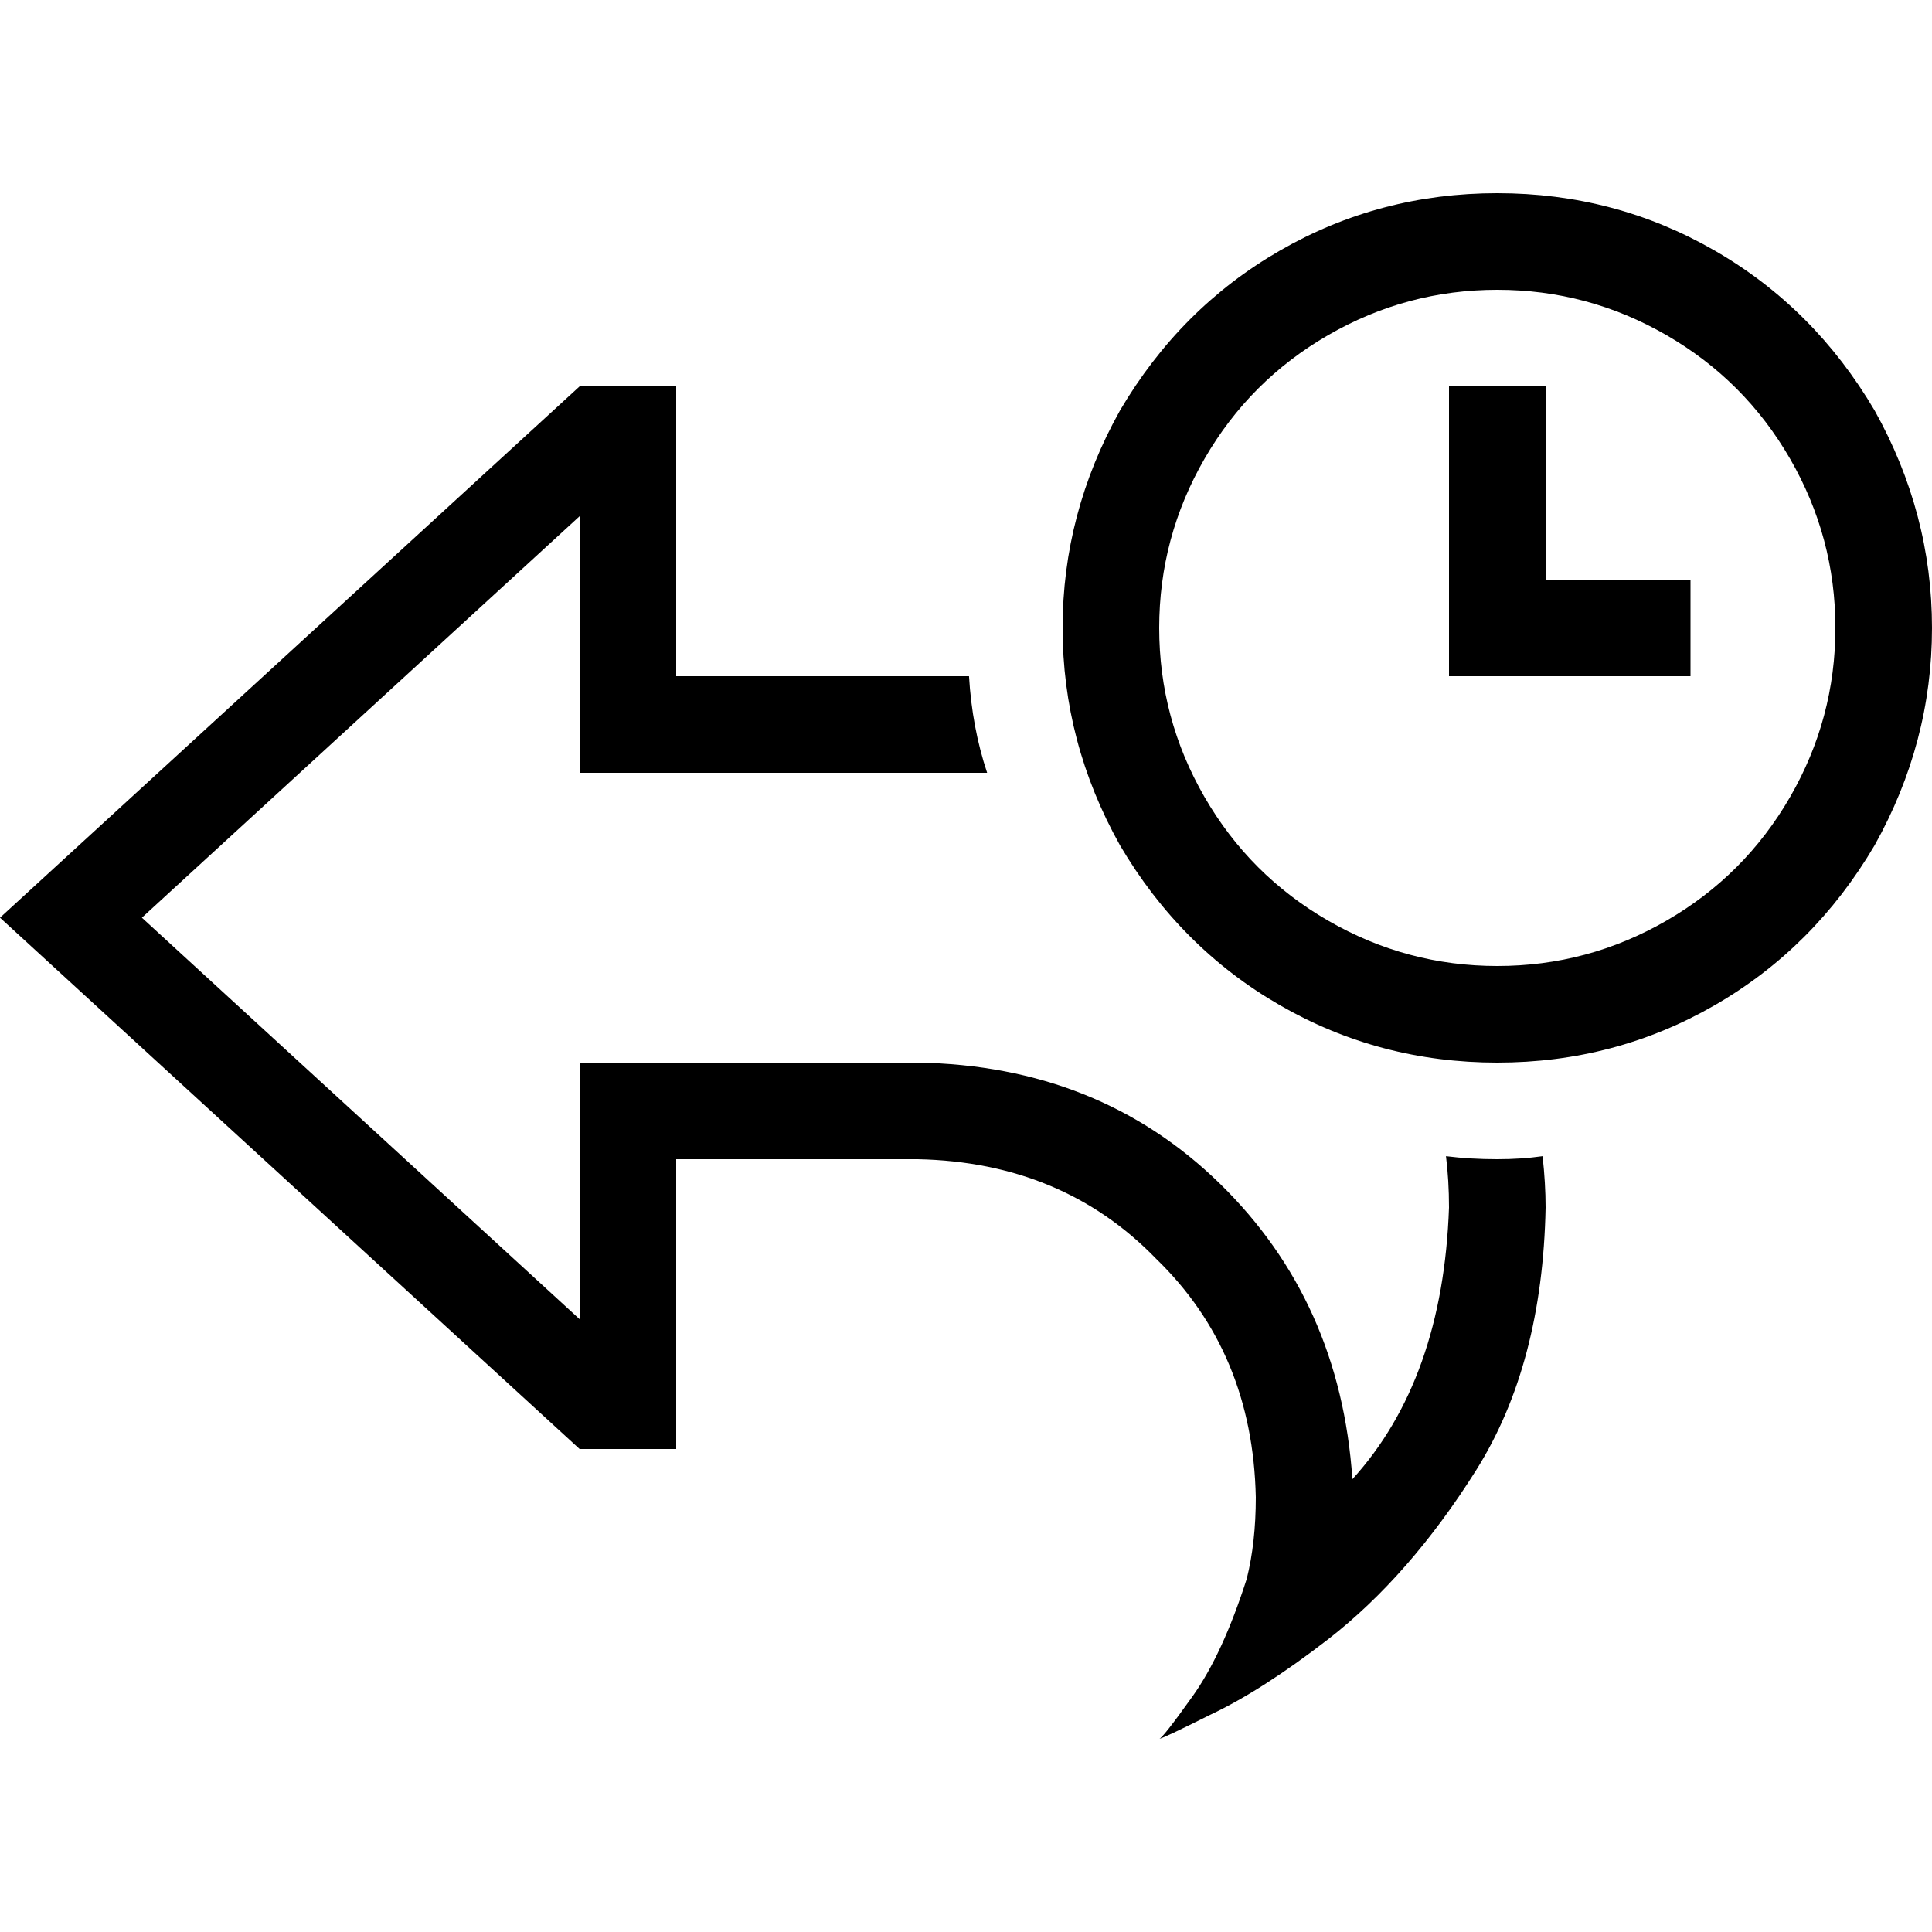 <svg xmlns="http://www.w3.org/2000/svg" viewBox="0 0 512 512">
  <path d="M 396.8 76.8 Q 420.8 76.8 441.6 88.8 L 441.6 88.8 Q 462.4 100.8 474.4 121.6 Q 486.4 142.4 486.4 166.4 Q 486.4 190.4 474.4 211.2 Q 462.4 232 441.6 244 Q 420.8 256 396.8 256 Q 372.8 256 352 244 Q 331.2 232 319.2 211.2 Q 307.2 190.4 307.2 166.4 Q 307.2 142.4 319.2 121.6 Q 331.2 100.8 352 88.8 Q 372.8 76.8 396.8 76.8 L 396.8 76.8 Z M 396.8 281.6 Q 428 281.6 454.4 266.4 L 454.4 266.4 Q 480.8 251.2 496.8 224 Q 512 196.8 512 166.4 Q 512 136 496.8 108.8 Q 480.8 81.6 454.4 66.4 Q 428 51.2 396.8 51.2 Q 365.6 51.2 339.2 66.4 Q 312.8 81.6 296.8 108.8 Q 281.6 136 281.6 166.4 Q 281.6 196.8 296.8 224 Q 312.8 251.2 339.2 266.4 Q 365.6 281.6 396.8 281.6 L 396.8 281.6 Z M 409.6 102.4 L 384 102.4 L 384 115.2 L 384 166.4 L 384 179.2 L 396.8 179.2 L 435.2 179.2 L 448 179.2 L 448 153.6 L 435.2 153.6 L 409.6 153.6 L 409.6 115.2 L 409.6 102.4 L 409.6 102.4 Z M 409.6 320 Q 409.6 313.6 408.8 306.4 Q 403.2 307.2 396.8 307.2 Q 389.6 307.2 383.2 306.4 Q 384 312.8 384 320 Q 382.4 365.6 358.4 392 Q 355.2 344.8 323.2 313.6 Q 291.2 282.4 243.2 281.6 L 179.2 281.6 L 153.6 281.6 L 153.6 307.2 L 153.6 349.6 L 37.6 243.2 L 153.6 136.8 L 153.6 179.2 L 153.6 204.8 L 179.2 204.8 L 261.6 204.8 Q 257.6 192.8 256.8 179.2 L 204.8 179.2 L 179.2 179.2 L 179.2 153.6 L 179.2 128 L 179.2 102.4 L 153.6 102.4 L 19.2 225.6 L 0 243.2 L 19.2 260.8 L 153.6 384 L 179.2 384 L 179.2 358.4 L 179.2 332.8 L 179.2 307.2 L 204.8 307.2 L 243.2 307.2 Q 281.6 308 306.4 333.6 Q 332 358.4 332.8 396.8 Q 332.8 408.8 330.4 418.4 Q 324 438.4 316 449.6 Q 308 460.8 307.2 460.8 Q 308 460.8 320.8 454.4 Q 334.4 448 352 434.4 Q 373.6 417.6 391.2 389.6 Q 408.8 361.6 409.6 320 L 409.6 320 Z" />
</svg>